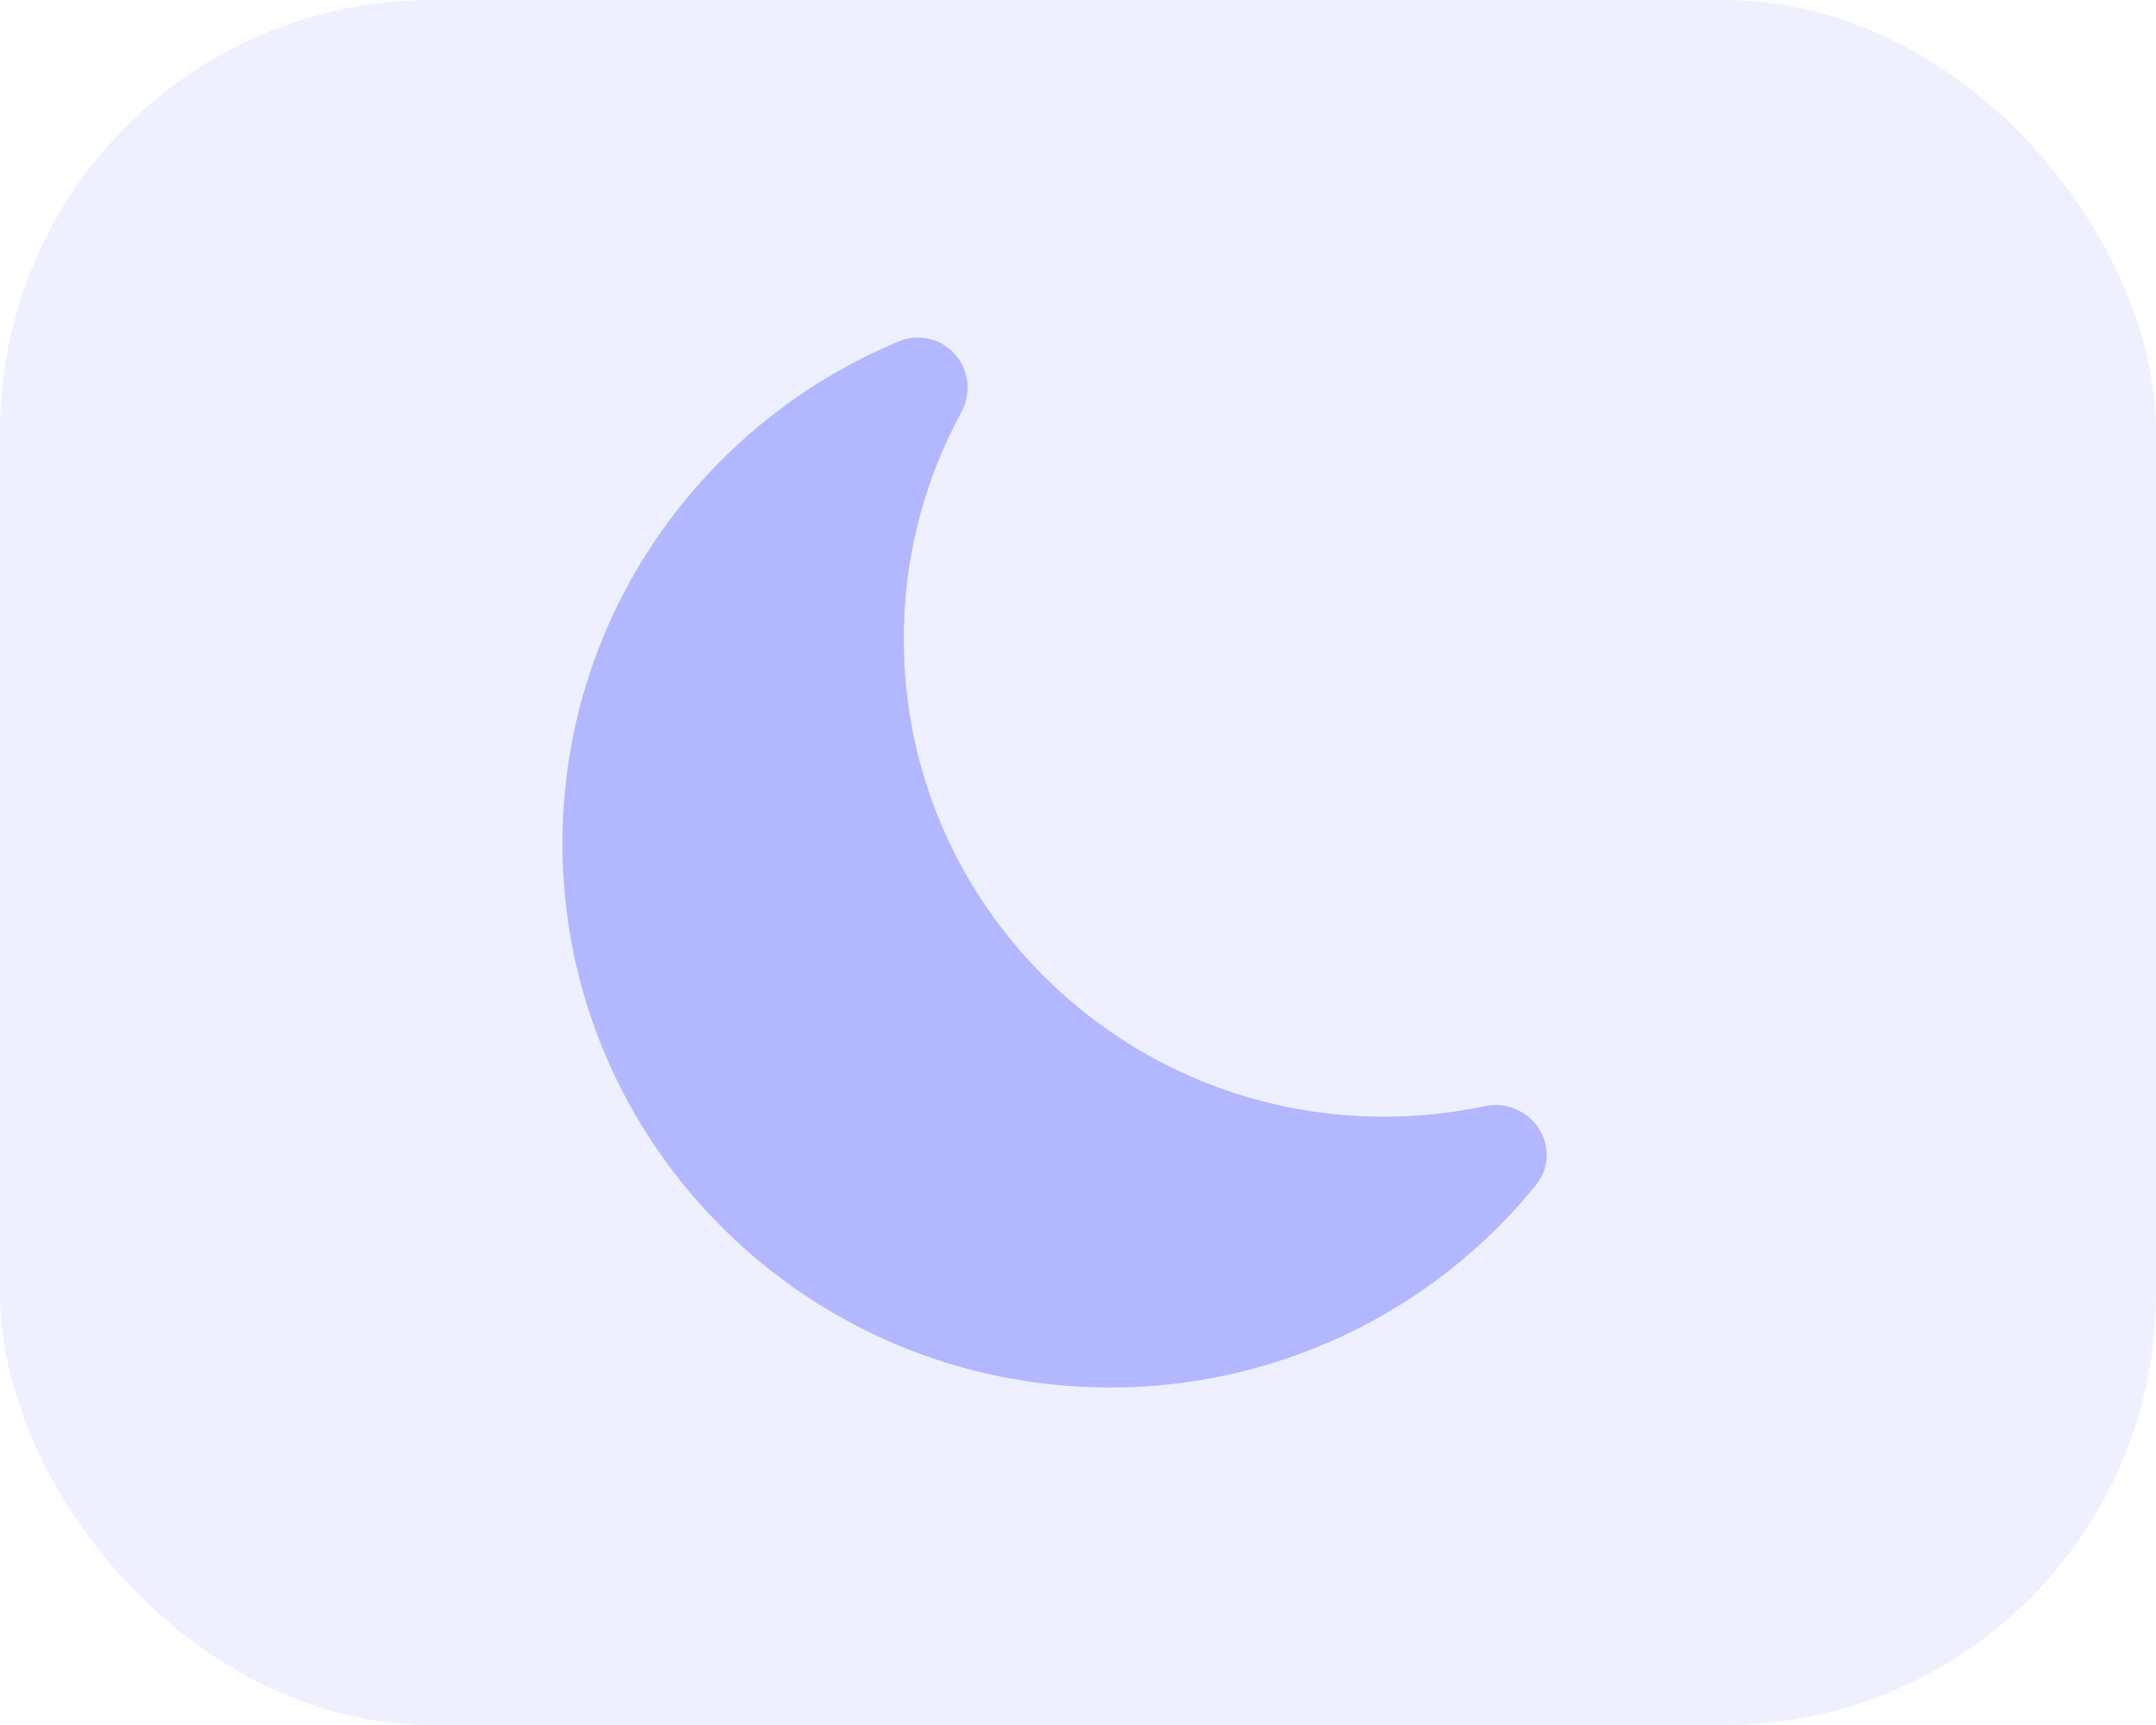 <svg width="40" height="32" viewBox="0 0 40 32" fill="none" xmlns="http://www.w3.org/2000/svg"><rect width="40" height="32" rx="8" fill="#B2B7FF" fill-opacity="0.2"></rect><g clip-path="url(#clip0_5547_3514)"><path d="M17.739 6.599C17.858 6.743 17.931 6.92 17.948 7.106C17.965 7.293 17.927 7.48 17.837 7.644C17.133 8.936 16.765 10.384 16.768 11.856C16.768 16.751 20.758 20.715 25.677 20.715C26.318 20.715 26.943 20.648 27.543 20.52C27.727 20.48 27.918 20.495 28.094 20.564C28.269 20.632 28.421 20.751 28.529 20.905C28.643 21.065 28.702 21.258 28.695 21.455C28.688 21.651 28.616 21.84 28.491 21.992C27.536 23.165 26.332 24.11 24.965 24.758C23.599 25.406 22.105 25.741 20.593 25.739C14.981 25.739 10.435 21.218 10.435 15.647C10.435 11.454 13.008 7.858 16.673 6.334C16.855 6.256 17.058 6.241 17.25 6.289C17.442 6.336 17.614 6.445 17.739 6.599Z" fill="#B2B7FF"></path></g><defs><clipPath id="clip0_5547_3514"><rect width="19.478" height="19.478" fill="white" transform="translate(10.435 6.261)"></rect></clipPath></defs></svg>